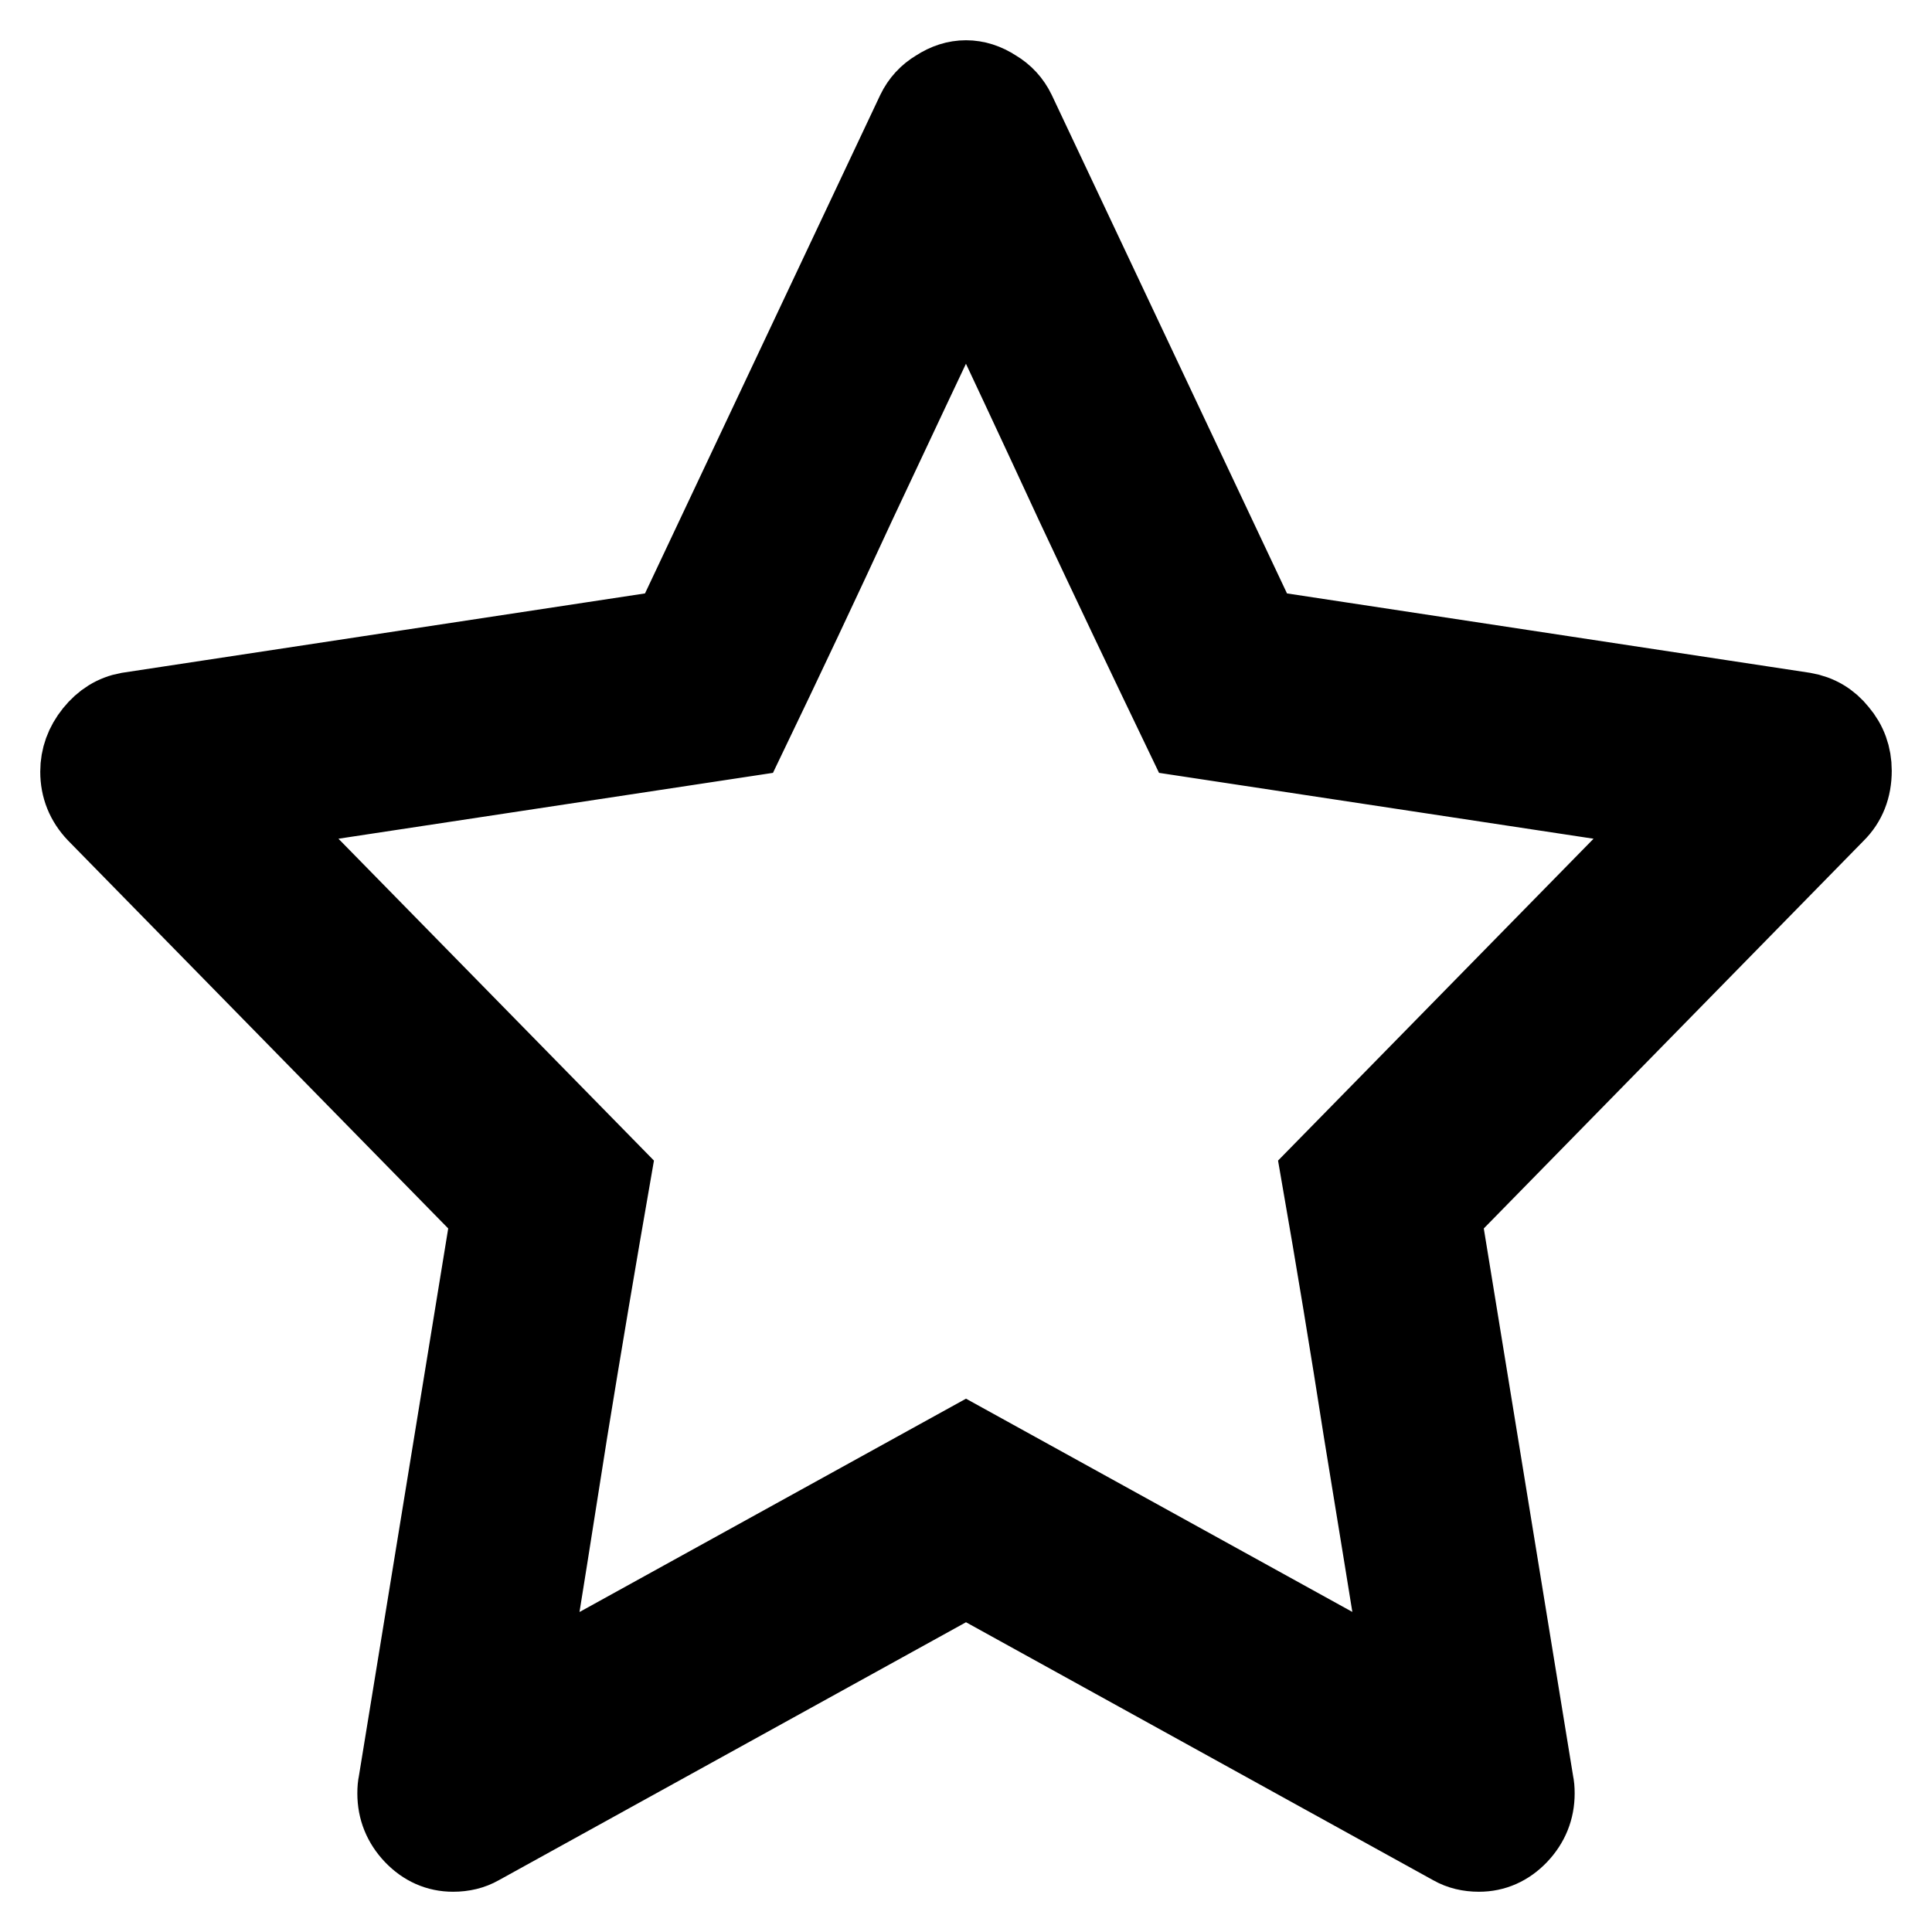  <svg
              viewBox="0 0 24 24"
              height="22"
              width="22"
              preserveAspectRatio="xMidYMid meet"
              className="currentColor"
              fill="none"
            >
              <title>star-outline</title>
              <path
                d="M6.102 15.091L1.204 10.093C1.068 9.95 1 9.781 1 9.586C1 9.413 1.057 9.255 1.172 9.112C1.287 8.969 1.427 8.882 1.592 8.852L8.351 7.826L11.386 1.395C11.444 1.275 11.53 1.181 11.645 1.113C11.76 1.038 11.878 1 12 1C12.122 1 12.24 1.038 12.355 1.113C12.47 1.181 12.556 1.275 12.614 1.395L15.649 7.826L22.408 8.852C22.58 8.882 22.72 8.965 22.828 9.101C22.943 9.236 23 9.394 23 9.574C23 9.785 22.932 9.958 22.795 10.093L17.898 15.091L19.05 22.154C19.057 22.184 19.061 22.225 19.061 22.278C19.061 22.474 18.992 22.643 18.856 22.786C18.72 22.928 18.558 23 18.372 23C18.25 23 18.142 22.974 18.049 22.921L12 19.581L5.951 22.921C5.858 22.974 5.75 23 5.628 23C5.442 23 5.28 22.928 5.144 22.786C5.008 22.643 4.939 22.474 4.939 22.278C4.939 22.225 4.943 22.184 4.95 22.154L6.102 15.091ZM6.543 20.958L12 17.946L17.457 20.958C17.285 19.89 17.112 18.829 16.94 17.776C16.775 16.716 16.599 15.652 16.413 14.584L20.837 10.071L14.734 9.146C14.267 8.175 13.808 7.209 13.356 6.246C12.911 5.283 12.459 4.317 12 3.347C11.541 4.317 11.085 5.283 10.633 6.246C10.188 7.209 9.733 8.175 9.266 9.146L3.163 10.071L7.587 14.584C7.401 15.652 7.221 16.716 7.049 17.776C6.884 18.829 6.715 19.89 6.543 20.958Z"
                fill="currentColor"
                stroke="currentColor"
                strokeWidth="0.75"
              ></path>
            </svg>